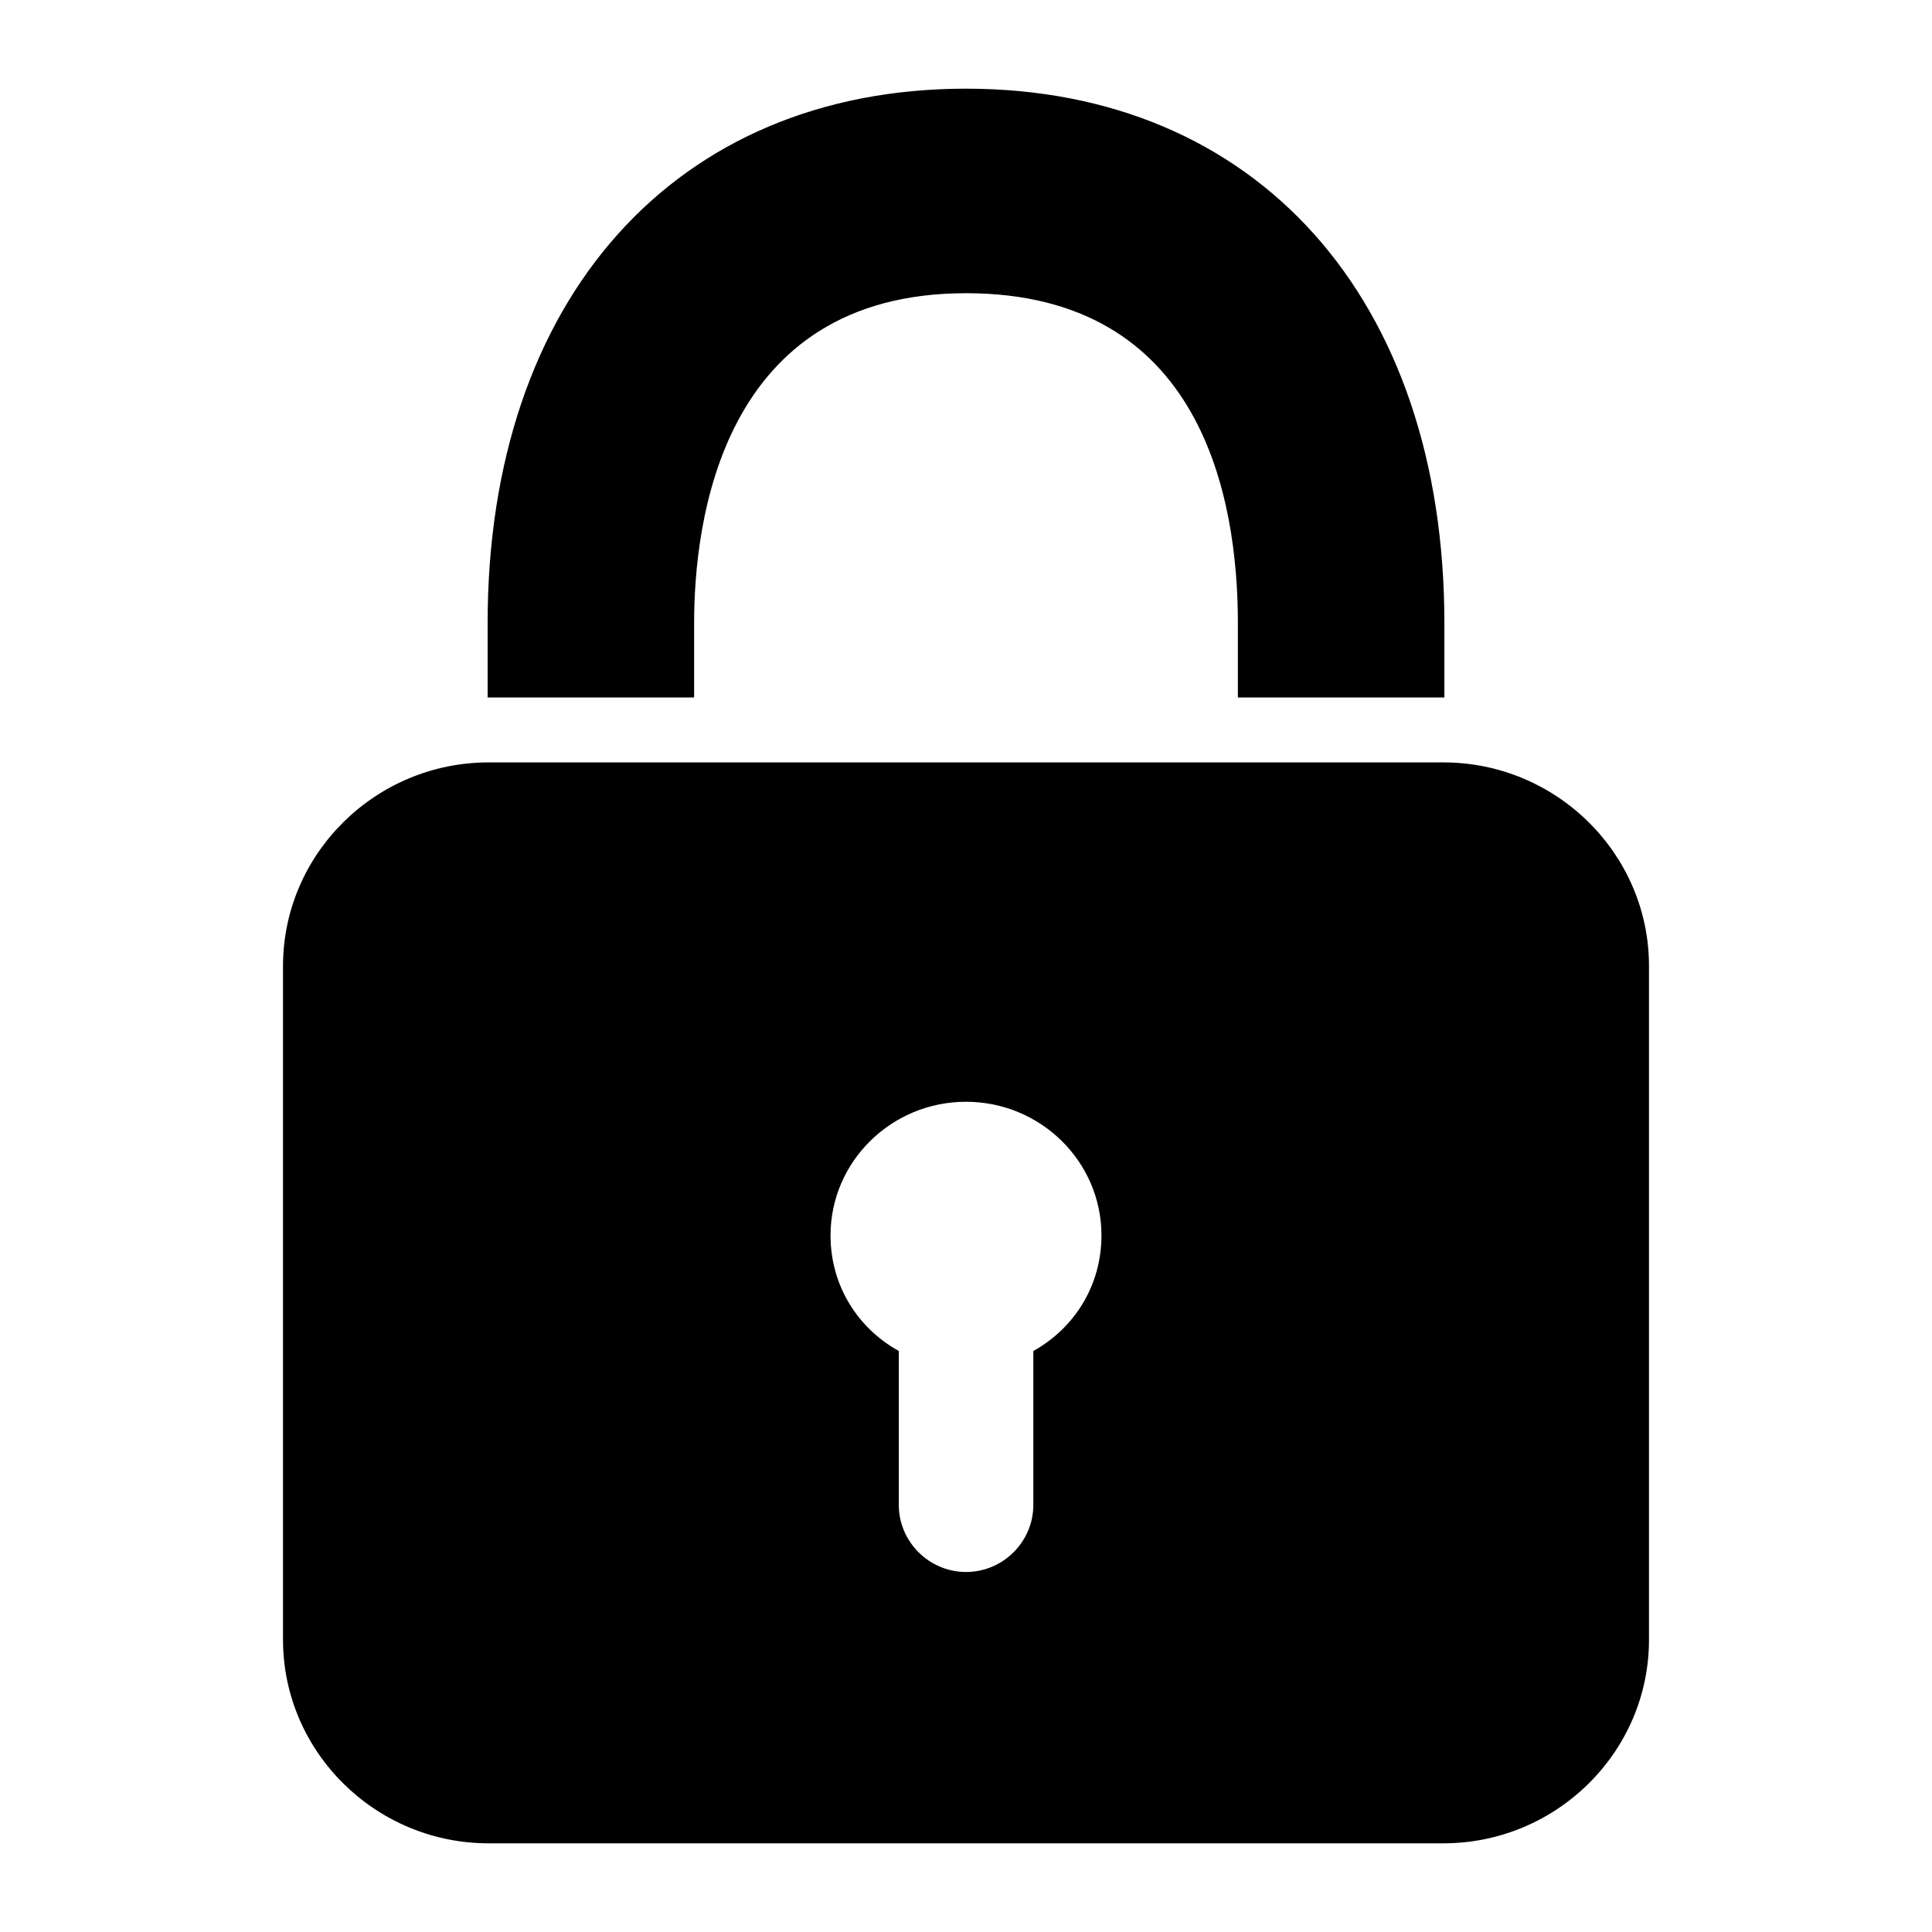 <svg width="1024" height="1024" xmlns="http://www.w3.org/2000/svg" class="icon">
 <defs>
  <style type="text/css"/>
 </defs>
 <g>
  <title>background</title>
  <rect fill="none" id="canvas_background" height="402" width="582" y="-1" x="-1"/>
 </g>
 <g>
  <title>Layer 1</title>
  <path stroke="null" id="svg_1" d="m765.05,369.184l-108.45,0l0,-38.911c0,-65.602 -18.687,-175.366 -144.6,-175.366c-130.733,0 -144.6,122.521 -144.6,175.366l0,38.911l-108.45,0l0,-38.911c0,-171.865 99.403,-282.773 253.05,-282.773s253.05,110.908 253.05,282.773l0,38.911zm-180.75,285.631c0,-39.482 -32.554,-71.354 -72.3,-71.354s-72.3,31.872 -72.3,71.354c0,26.727 14.497,49.416 36.187,61.528l0,81.323c0,19.723 16.24,36.017 36.15,36.017s36.15,-16.293 36.15,-36.017l0,-81.323c21.653,-12.113 36.113,-34.802 36.113,-61.528zm289.2,-142.816l0,357.093c0,59.206 -48.83,107.406 -108.45,107.406l-506.099,0c-59.583,0 -108.45,-48.201 -108.45,-107.406l0,-357.093c0,-59.17 48.83,-107.406 108.45,-107.406l506.099,0c59.62,0 108.45,48.236 108.45,107.406z"/>
 </g>
</svg>